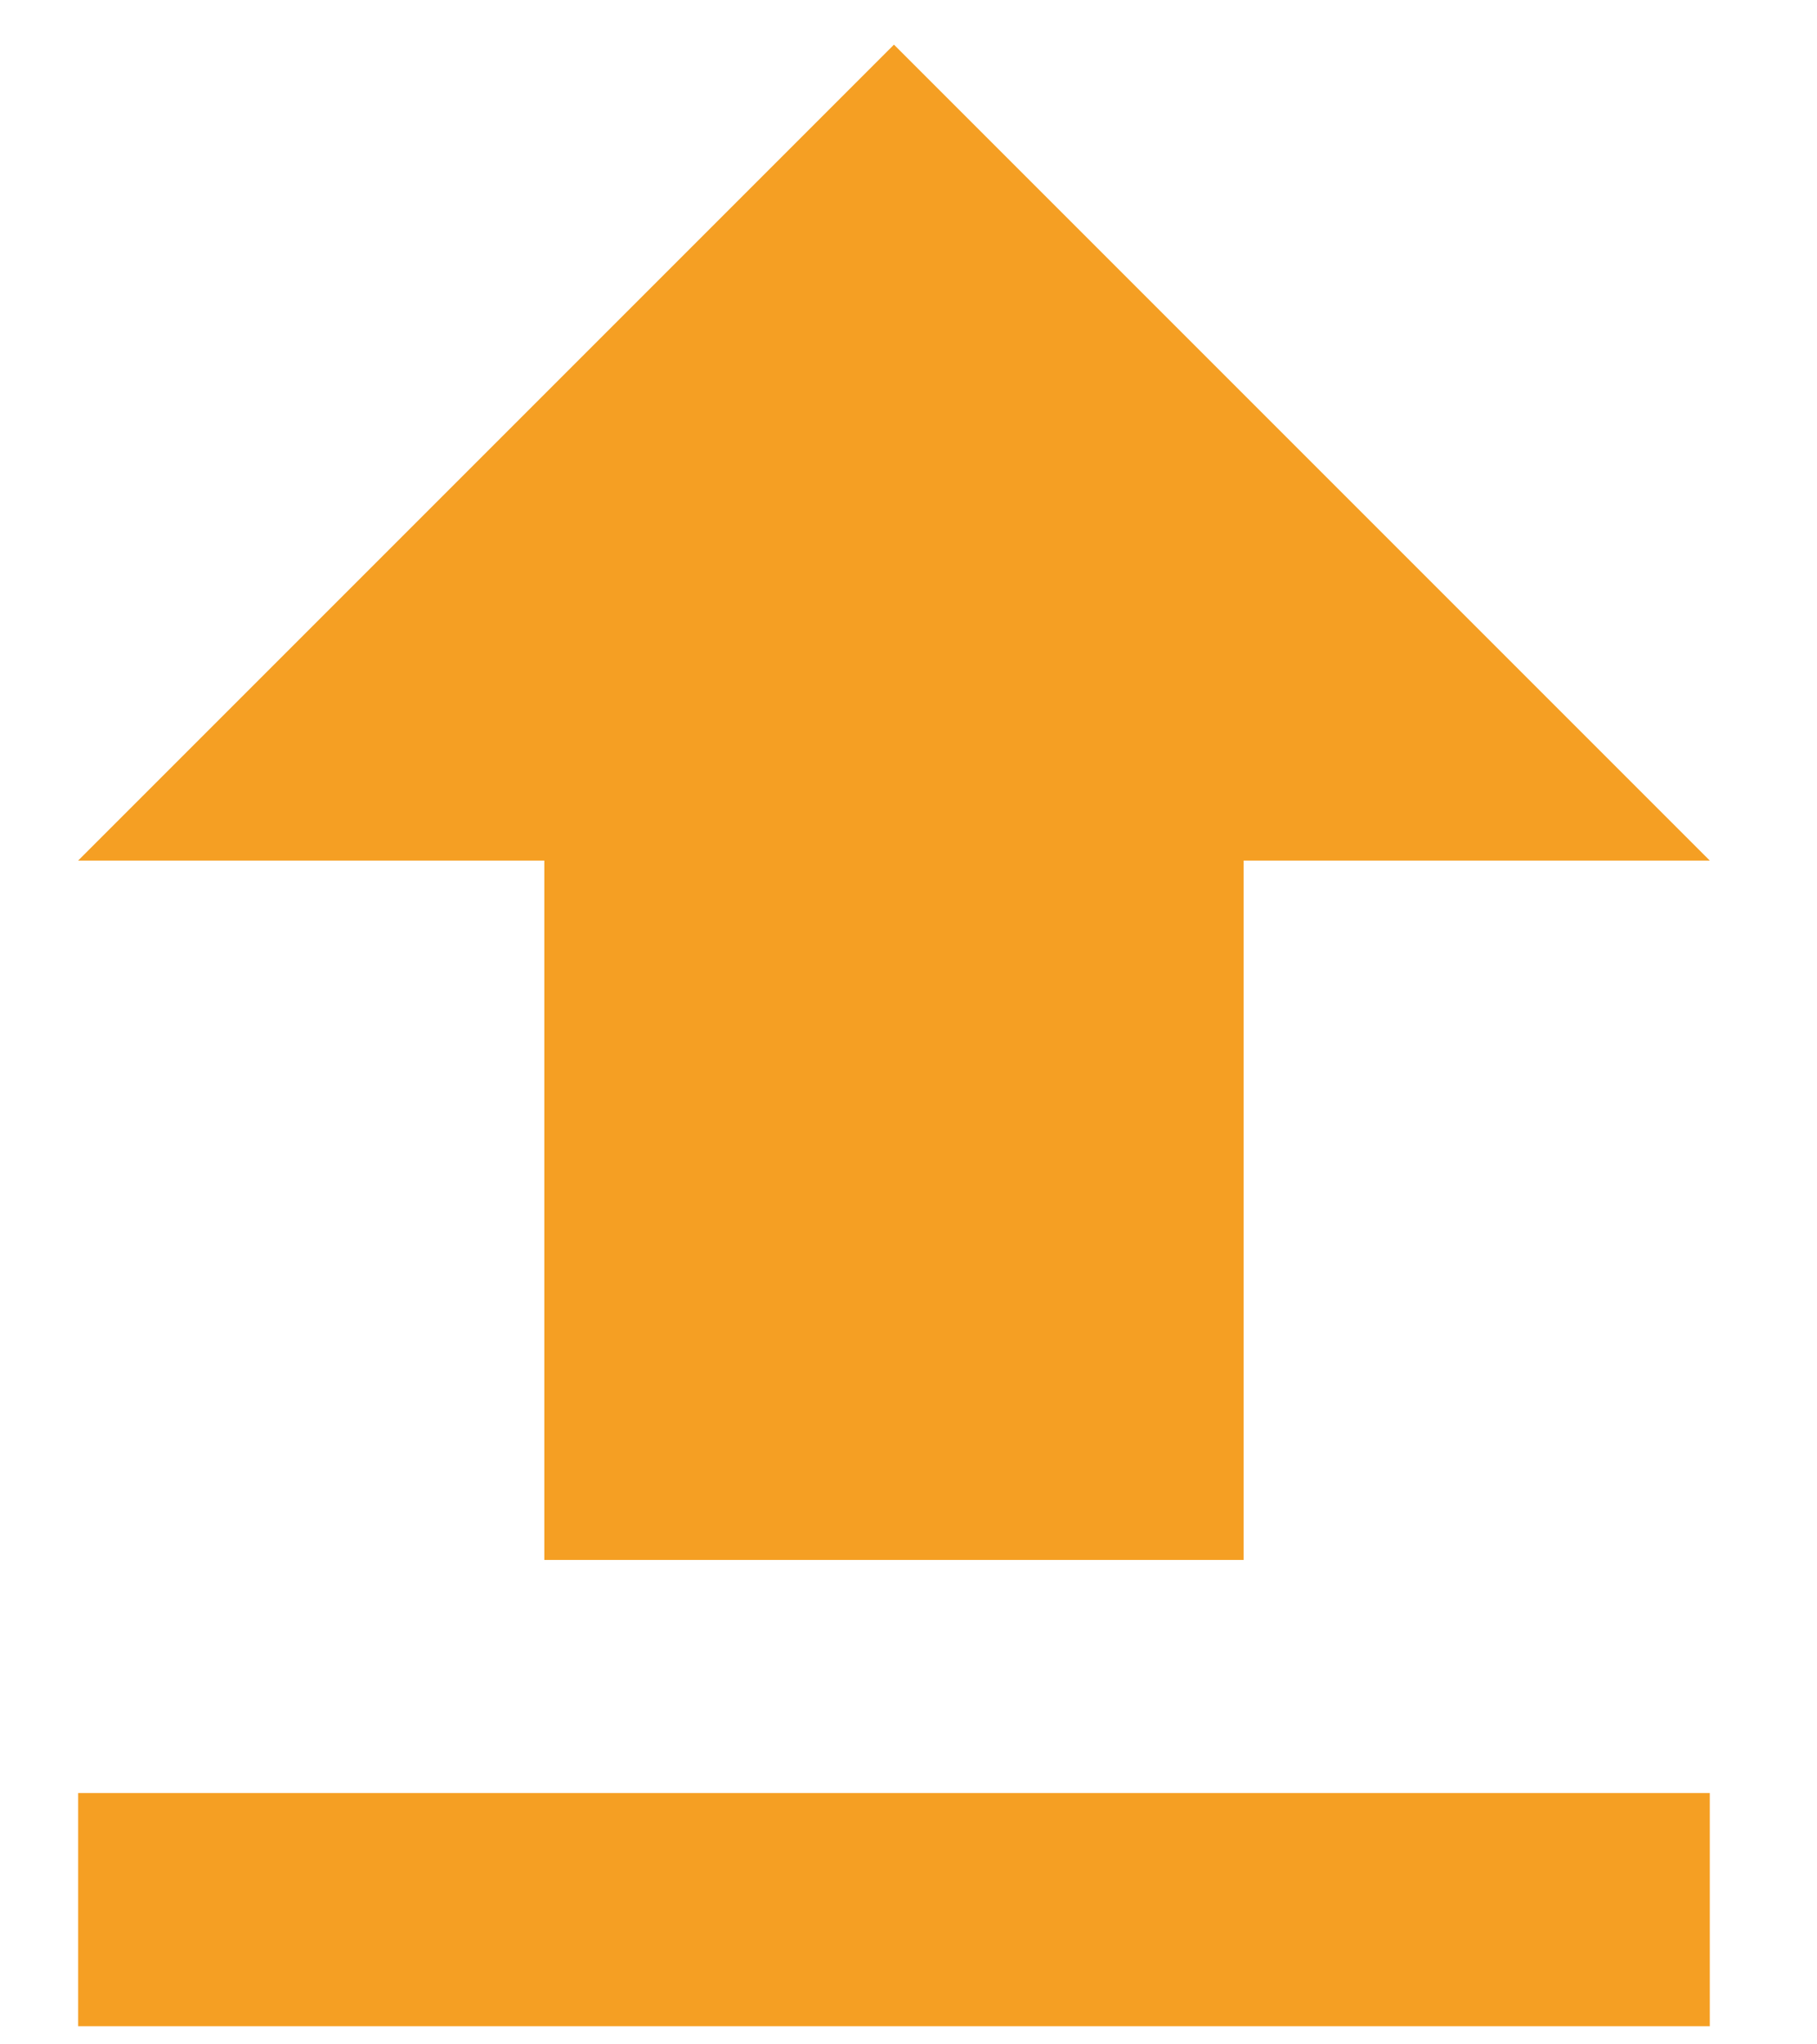 <svg width="16" height="18" viewBox="0 0 16 18" fill="none" xmlns="http://www.w3.org/2000/svg">
<path d="M4.793 13.735H10.951V7.577H15.056L7.872 0.393L0.688 7.577H4.793V13.735ZM0.688 15.787H15.056V17.84H0.688V15.787Z" fill="#F59F23"/>
</svg>
